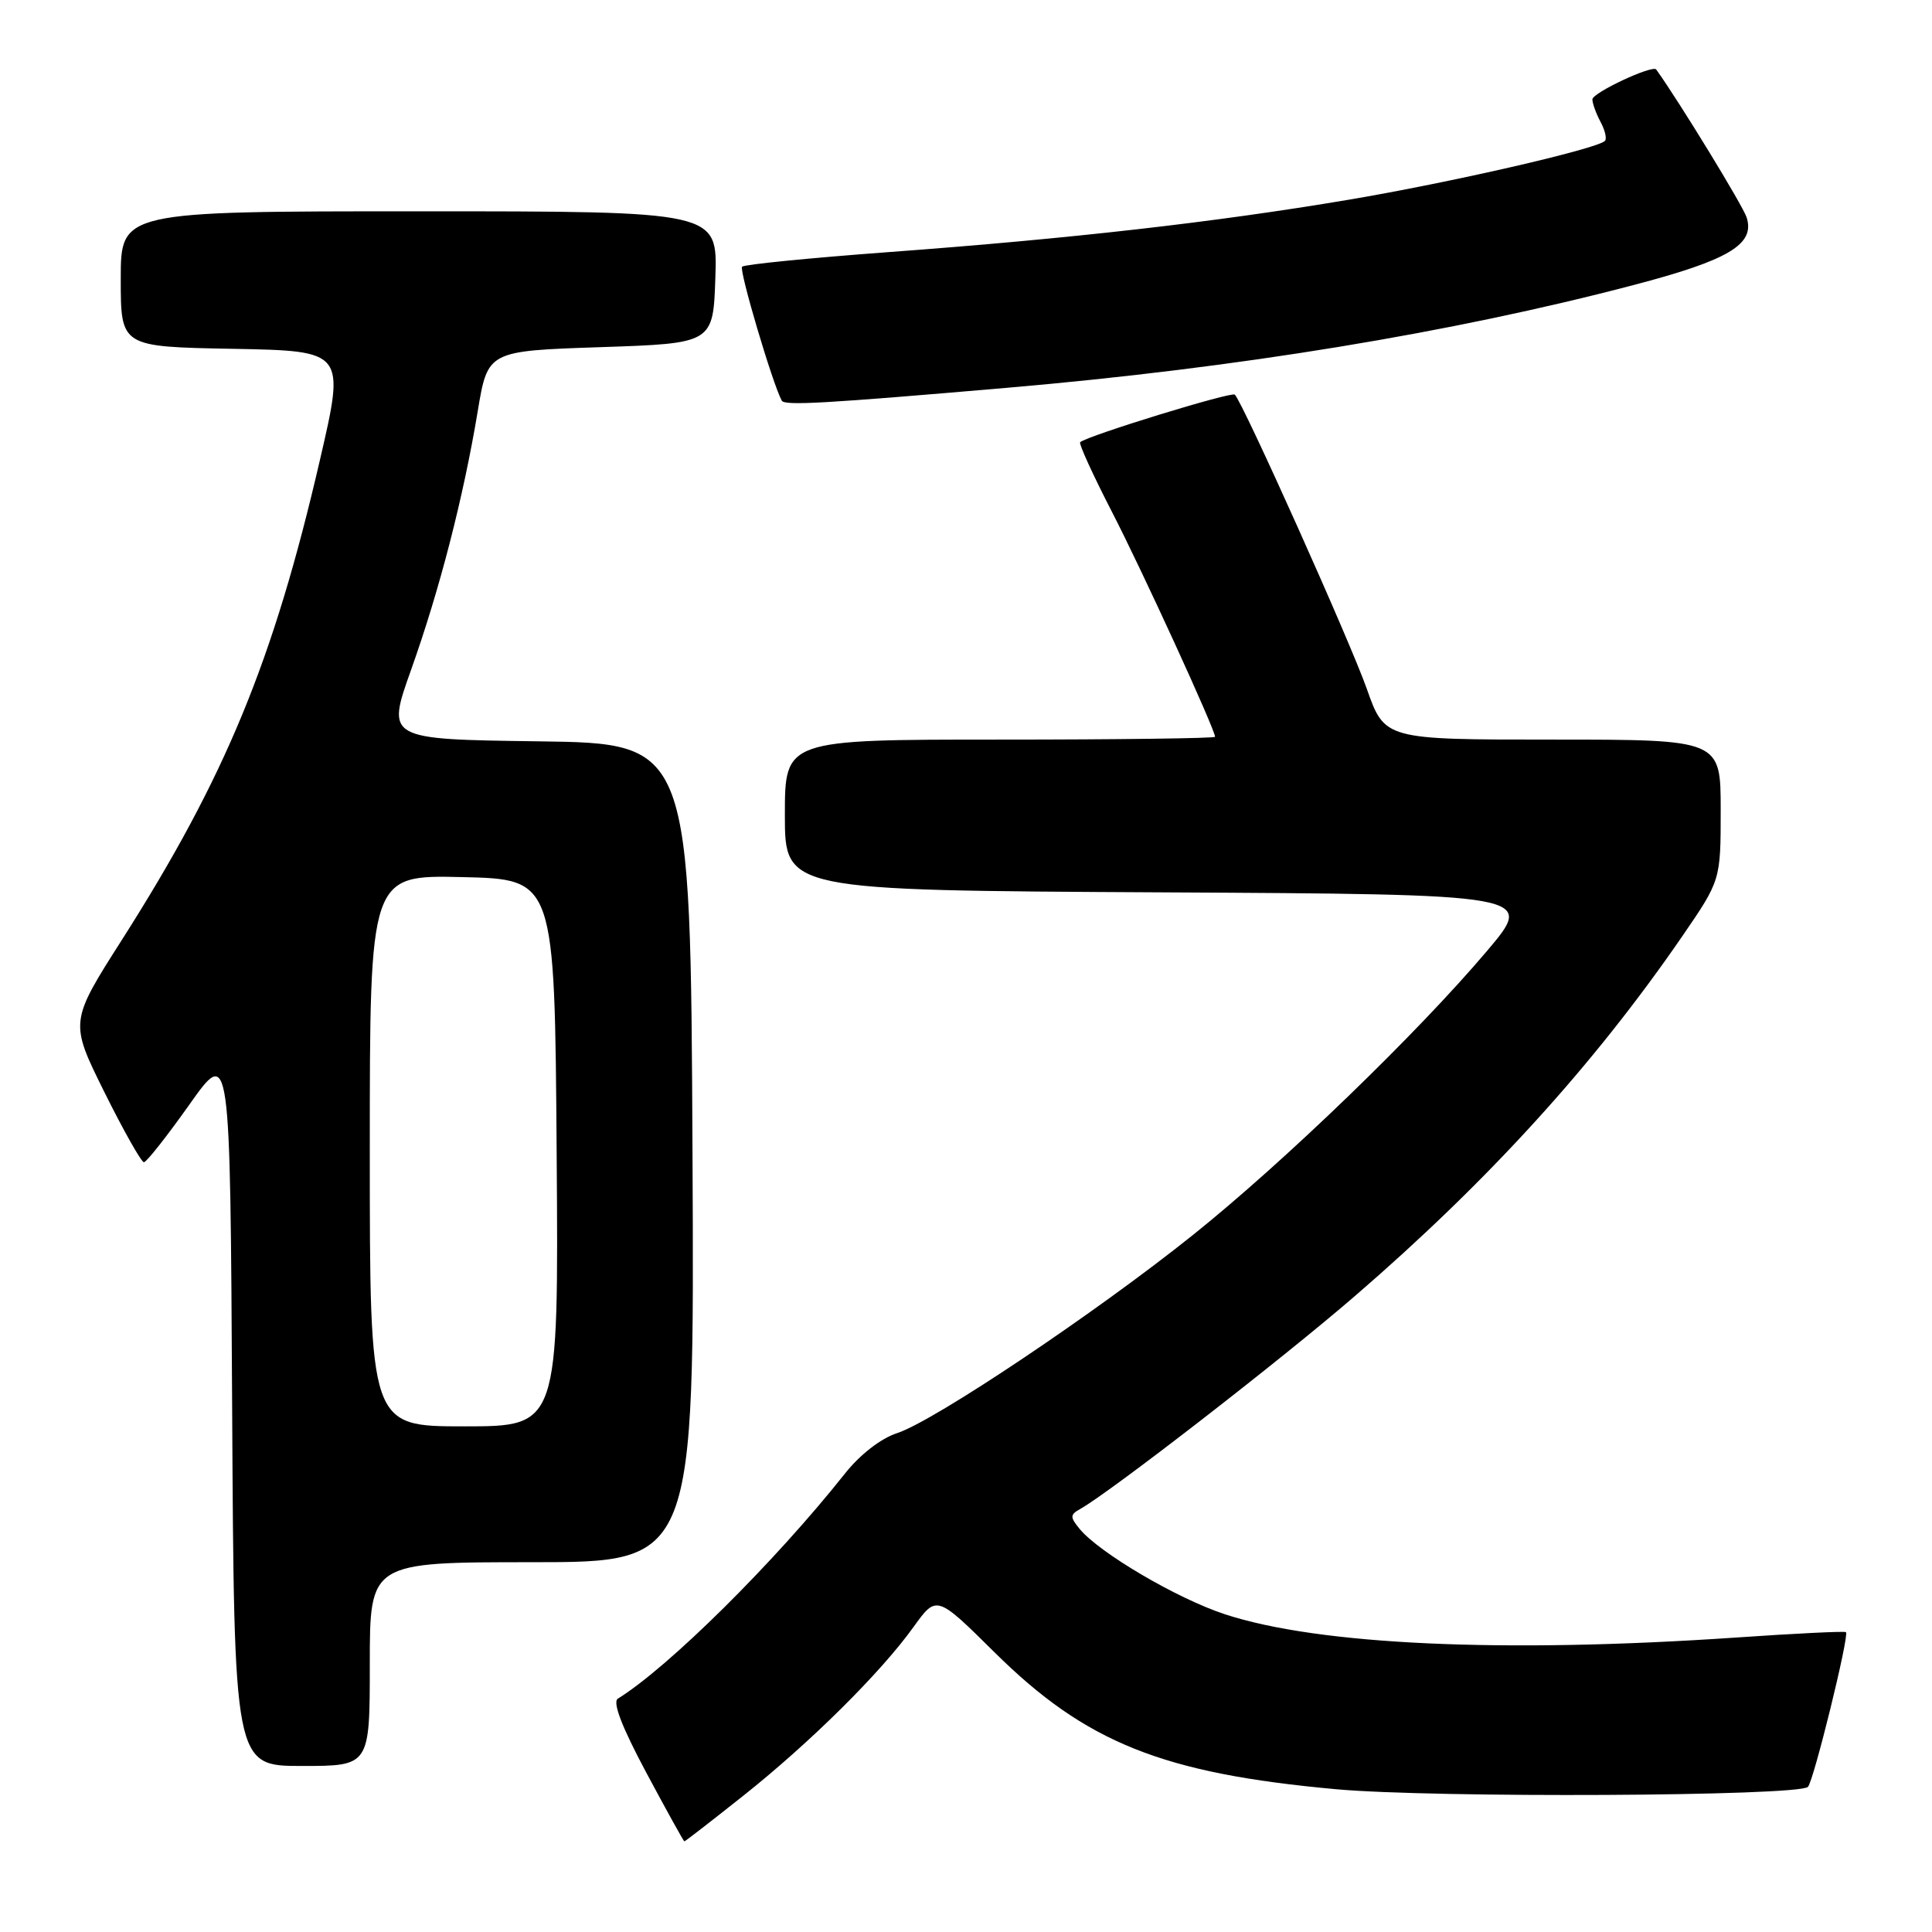 <?xml version="1.0" encoding="UTF-8" standalone="no"?>
<!DOCTYPE svg PUBLIC "-//W3C//DTD SVG 1.1//EN" "http://www.w3.org/Graphics/SVG/1.1/DTD/svg11.dtd" >
<svg xmlns="http://www.w3.org/2000/svg" xmlns:xlink="http://www.w3.org/1999/xlink" version="1.1" viewBox="0 0 256 256">
 <g >
 <path fill="currentColor"
d=" M 98.52 237.92 C 107.39 230.87 116.69 221.65 121.05 215.58 C 124.10 211.34 124.10 211.34 131.80 218.96 C 143.87 230.91 154.05 234.99 177.02 237.08 C 189.95 238.26 238.31 238.02 239.56 236.77 C 240.31 236.02 245.06 216.73 244.60 216.27 C 244.46 216.12 237.85 216.44 229.92 216.99 C 199.18 219.08 174.72 217.97 162.31 213.90 C 155.99 211.83 145.66 205.76 143.05 202.58 C 141.77 201.02 141.78 200.70 143.13 199.95 C 147.14 197.70 169.67 180.25 179.50 171.76 C 197.19 156.49 211.17 141.13 222.90 124.07 C 228.00 116.64 228.00 116.64 228.00 107.32 C 228.00 98.00 228.00 98.00 205.74 98.00 C 183.48 98.00 183.48 98.00 181.10 91.25 C 178.87 84.94 164.71 53.38 163.62 52.29 C 163.19 51.86 144.14 57.72 143.13 58.59 C 142.92 58.77 144.79 62.87 147.28 67.71 C 151.31 75.51 161.00 96.66 161.00 97.63 C 161.00 97.83 148.18 98.00 132.50 98.00 C 104.00 98.00 104.00 98.00 104.00 107.99 C 104.00 117.98 104.00 117.98 153.69 118.24 C 203.39 118.50 203.39 118.50 197.04 126.00 C 187.82 136.90 170.17 153.95 158.07 163.64 C 145.21 173.94 123.79 188.29 118.89 189.89 C 116.71 190.60 113.96 192.73 111.94 195.28 C 102.66 206.98 88.58 220.93 81.87 225.08 C 81.13 225.54 82.41 228.85 85.63 234.87 C 88.31 239.88 90.58 243.98 90.68 243.99 C 90.79 244.00 94.31 241.26 98.52 237.92 Z  M 49.00 220.50 C 49.00 207.00 49.00 207.00 70.51 207.00 C 92.02 207.00 92.02 207.00 91.76 152.75 C 91.50 98.50 91.50 98.50 71.35 98.23 C 51.19 97.96 51.19 97.96 54.48 88.73 C 58.26 78.11 61.39 65.97 63.30 54.50 C 64.63 46.50 64.63 46.50 79.57 46.00 C 94.50 45.50 94.50 45.50 94.79 36.75 C 95.08 28.00 95.08 28.00 55.54 28.00 C 16.00 28.00 16.00 28.00 16.00 36.97 C 16.00 45.95 16.00 45.95 30.87 46.22 C 45.74 46.50 45.74 46.50 42.38 61.00 C 36.23 87.58 29.89 102.95 16.20 124.46 C 9.22 135.41 9.22 135.41 13.83 144.71 C 16.37 149.82 18.73 154.00 19.07 154.00 C 19.41 154.00 22.12 150.56 25.09 146.37 C 30.50 138.73 30.50 138.73 30.76 186.37 C 31.02 234.00 31.02 234.00 40.01 234.00 C 49.00 234.00 49.00 234.00 49.00 220.50 Z  M 133.50 51.38 C 164.02 48.75 192.31 44.11 216.42 37.78 C 229.09 34.46 232.57 32.38 231.44 28.81 C 230.96 27.29 222.55 13.53 219.46 9.21 C 218.99 8.55 211.00 12.29 211.00 13.17 C 211.00 13.70 211.49 15.04 212.08 16.15 C 212.68 17.26 212.94 18.40 212.66 18.67 C 211.60 19.74 192.07 24.22 178.62 26.48 C 160.97 29.45 141.92 31.62 117.68 33.41 C 107.33 34.18 98.62 35.04 98.33 35.34 C 97.90 35.77 102.38 50.89 103.59 53.09 C 103.97 53.77 109.15 53.48 133.50 51.38 Z  M 49.00 152.47 C 49.00 115.94 49.00 115.94 61.25 116.22 C 73.50 116.50 73.50 116.50 73.76 152.75 C 74.02 189.00 74.02 189.00 61.51 189.00 C 49.00 189.00 49.00 189.00 49.00 152.47 Z "/>
</g>
</svg>